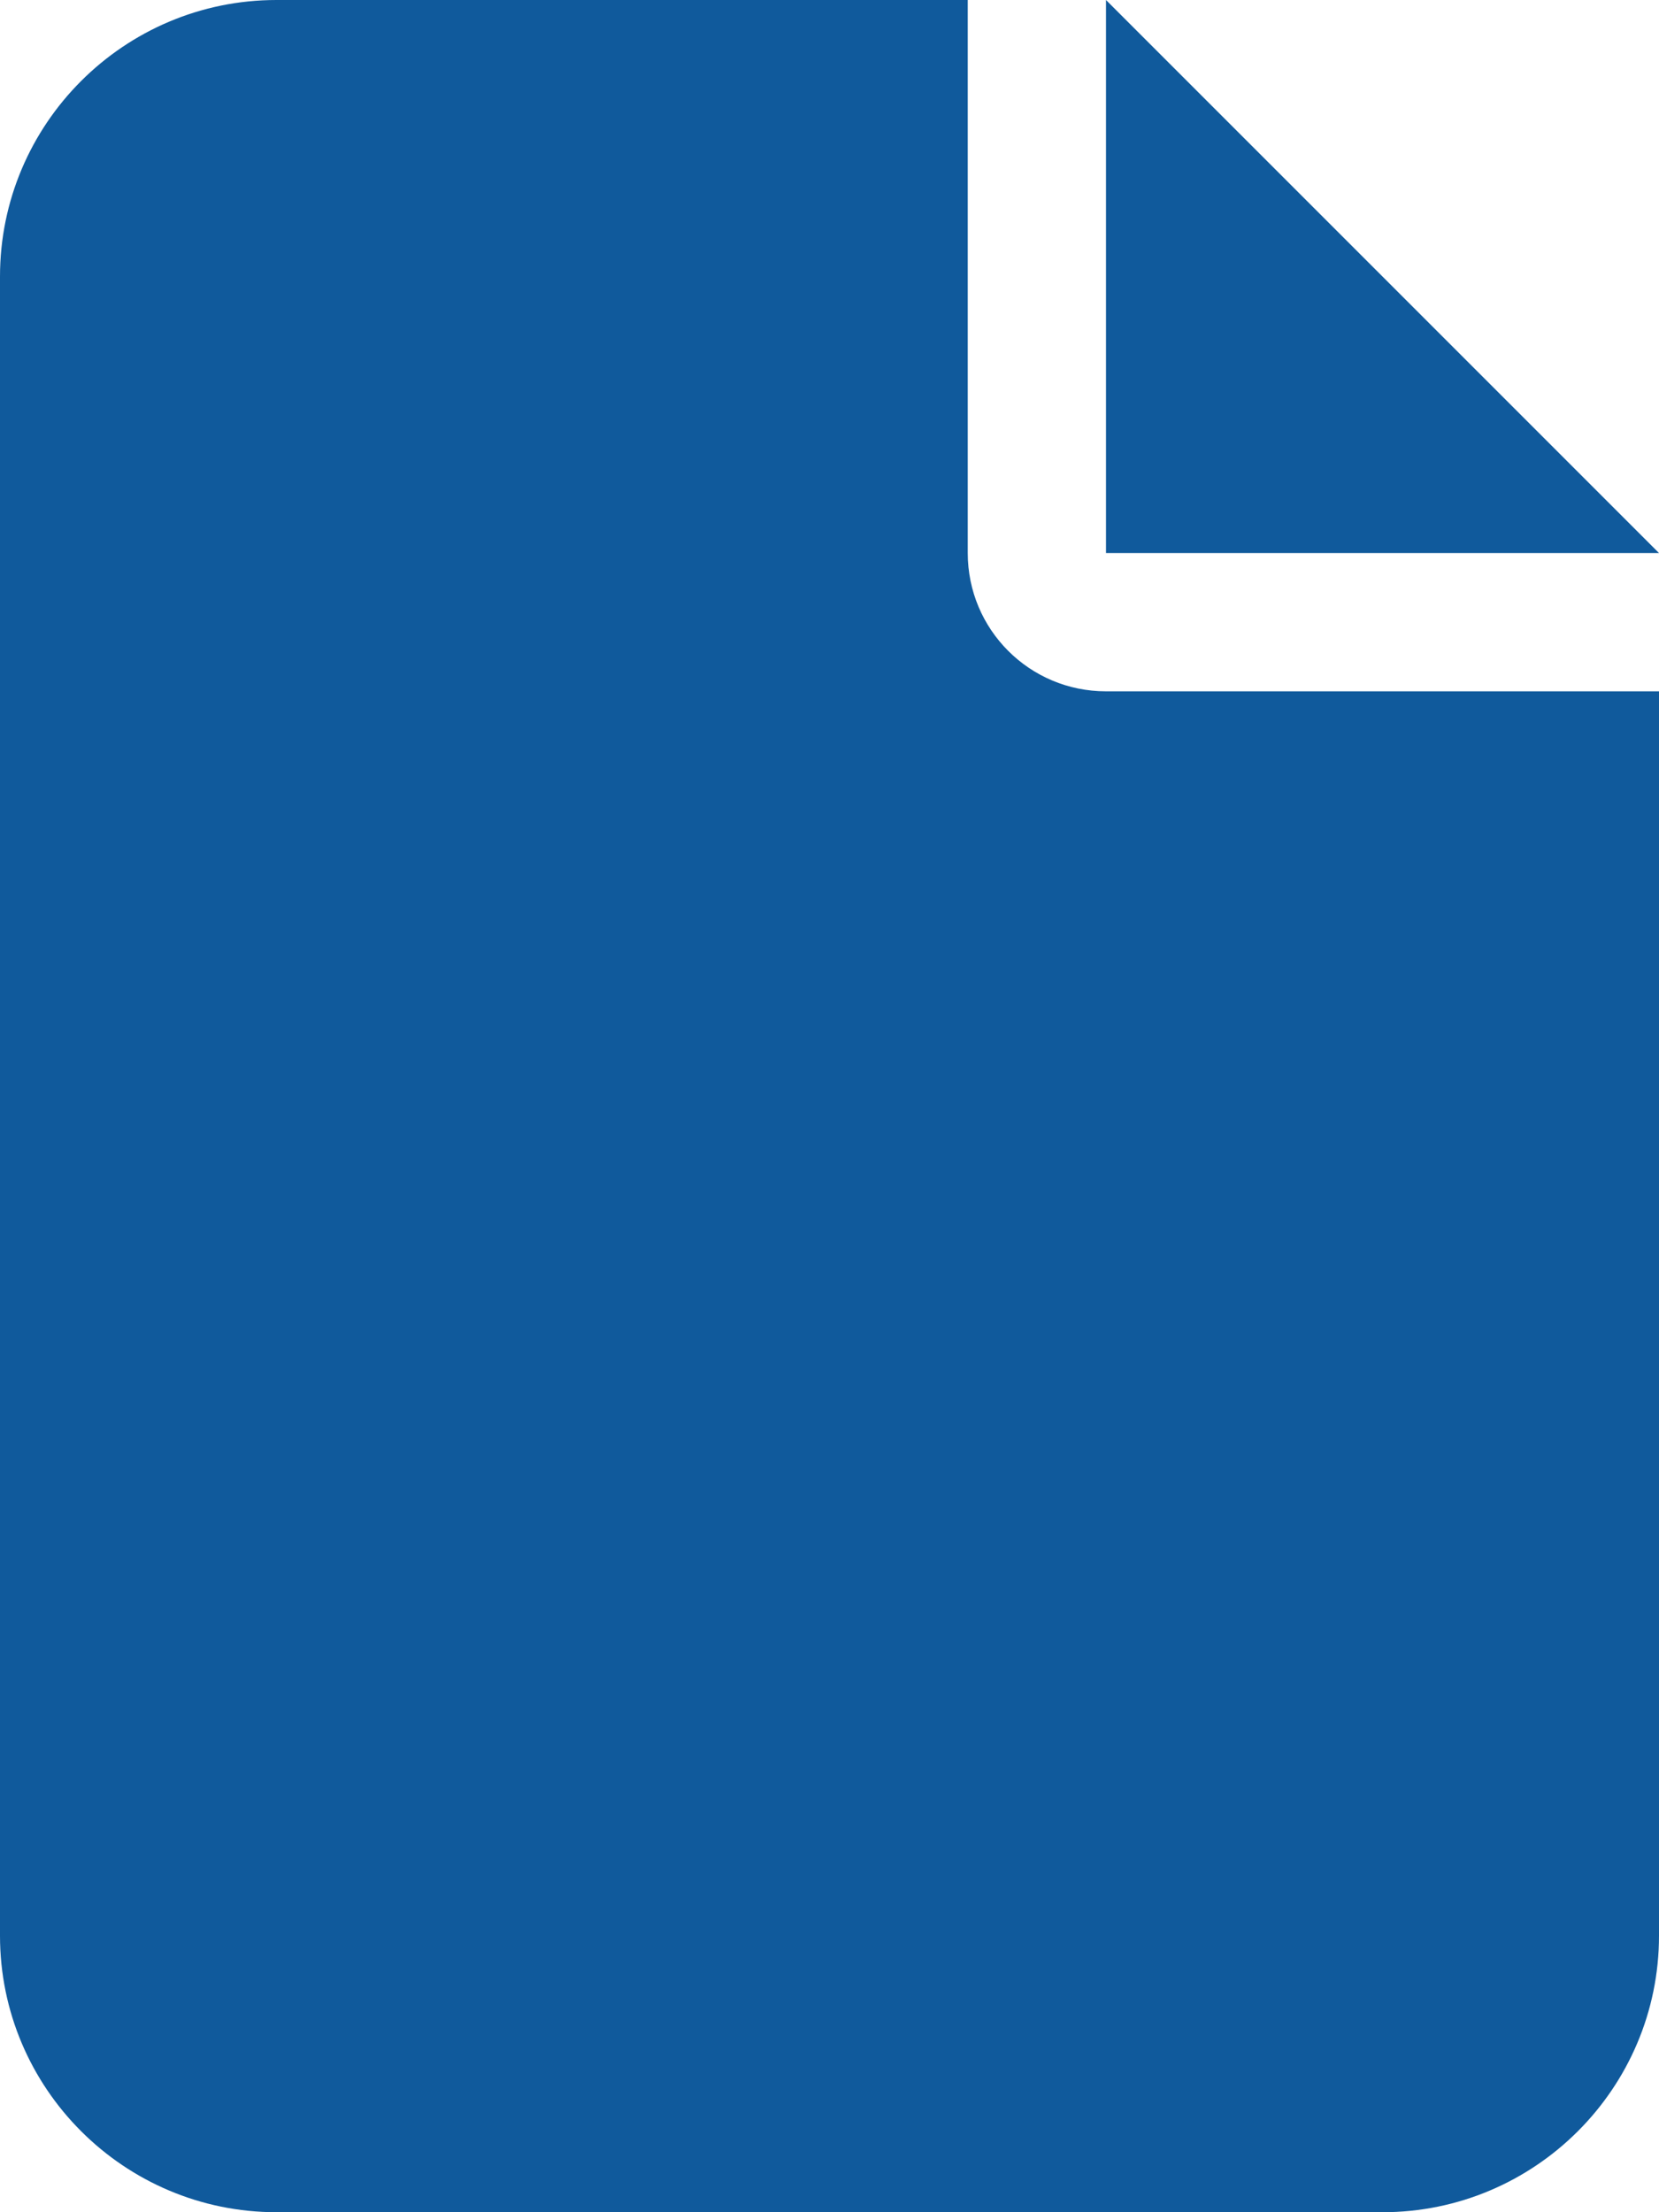 <svg xmlns="http://www.w3.org/2000/svg" height="16" width="12" viewBox="0 0 384 512"><path fill="#105a9c" d="M0 64C0 28.7 28.7 0 64 0H224V128c0 17.7 14.3 32 32 32H384V448c0 35.3-28.7 64-64 64H64c-35.3 0-64-28.7-64-64V64zm384 64H256V0L384 128z"/></svg>